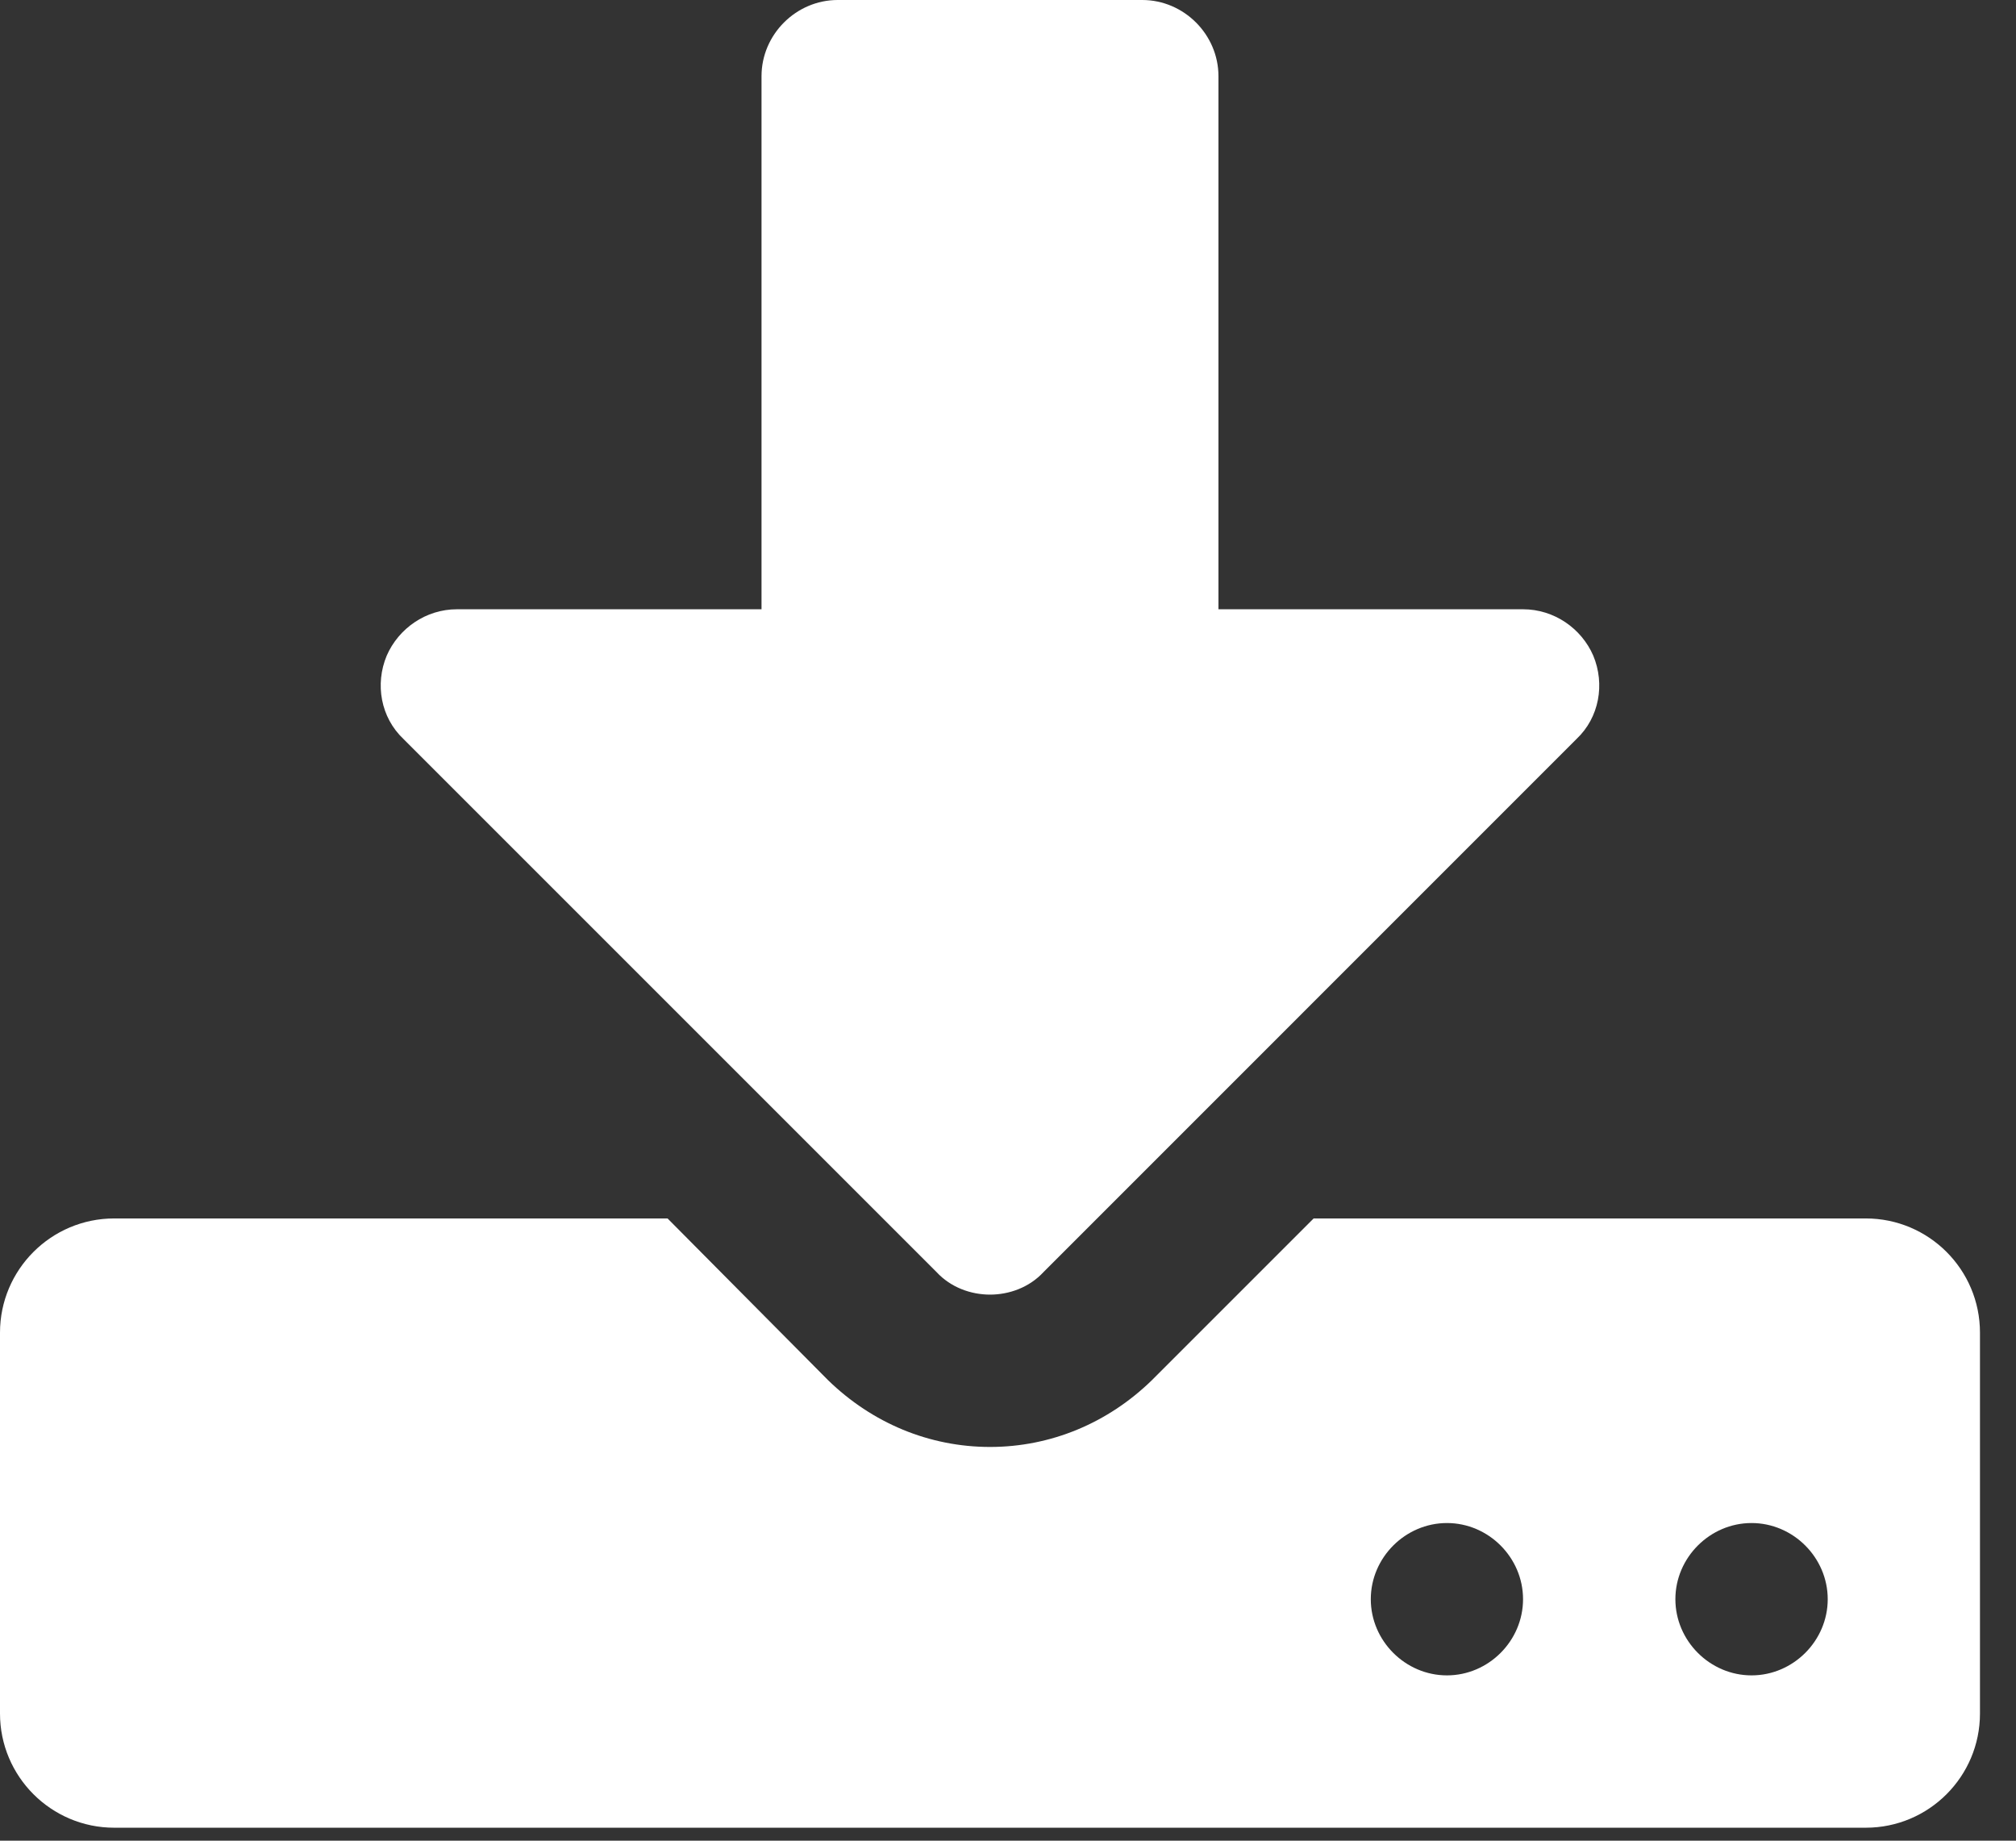 <?xml version="1.0" encoding="UTF-8"?>
<svg width="23px" height="21px" viewBox="0 0 23 21" version="1.1" xmlns="http://www.w3.org/2000/svg" xmlns:xlink="http://www.w3.org/1999/xlink">
    <rect x="0" y="0" width="23" height="21" fill="#333333" stroke="none"/>
    <!-- Generator: Sketch 44.1 (41455) - http://www.bohemiancoding.com/sketch -->
    <title>Untitled 3</title>
    <desc>Created with Sketch.</desc>
    <defs></defs>
    <g id="Page-1" stroke="none" stroke-width="1" fill="none" fill-rule="evenodd">
        <g id="download" fill-rule="nonzero" fill="#FFFFFF">
            <path d="M17.376,18.245 C17.376,17.77 16.983,17.376 16.508,17.376 C16.033,17.376 15.639,17.77 15.639,18.245 C15.639,18.72 16.033,19.114 16.508,19.114 C16.983,19.114 17.376,18.72 17.376,18.245 Z M20.852,18.245 C20.852,17.77 20.458,17.376 19.983,17.376 C19.508,17.376 19.114,17.77 19.114,18.245 C19.114,18.72 19.508,19.114 19.983,19.114 C20.458,19.114 20.852,18.72 20.852,18.245 Z M22.589,15.204 L22.589,19.549 C22.589,20.268 22.006,20.852 21.286,20.852 L1.303,20.852 C0.584,20.852 0,20.268 0,19.549 L0,15.204 C0,14.485 0.584,13.901 1.303,13.901 L7.616,13.901 L9.448,15.747 C9.951,16.236 10.602,16.508 11.295,16.508 C11.987,16.508 12.639,16.236 13.141,15.747 L14.987,13.901 L21.286,13.901 C22.006,13.901 22.589,14.485 22.589,15.204 Z M18.177,7.48 C18.313,7.806 18.245,8.186 17.987,8.43 L11.906,14.512 C11.743,14.689 11.512,14.77 11.295,14.77 C11.078,14.77 10.847,14.689 10.684,14.512 L4.602,8.43 C4.344,8.186 4.276,7.806 4.412,7.48 C4.548,7.168 4.86,6.951 5.213,6.951 L8.688,6.951 L8.688,0.869 C8.688,0.394 9.082,0 9.557,0 L13.032,0 C13.507,0 13.901,0.394 13.901,0.869 L13.901,6.951 L17.376,6.951 C17.729,6.951 18.042,7.168 18.177,7.48 Z" id="icon"></path>
        </g>
    </g>
</svg>